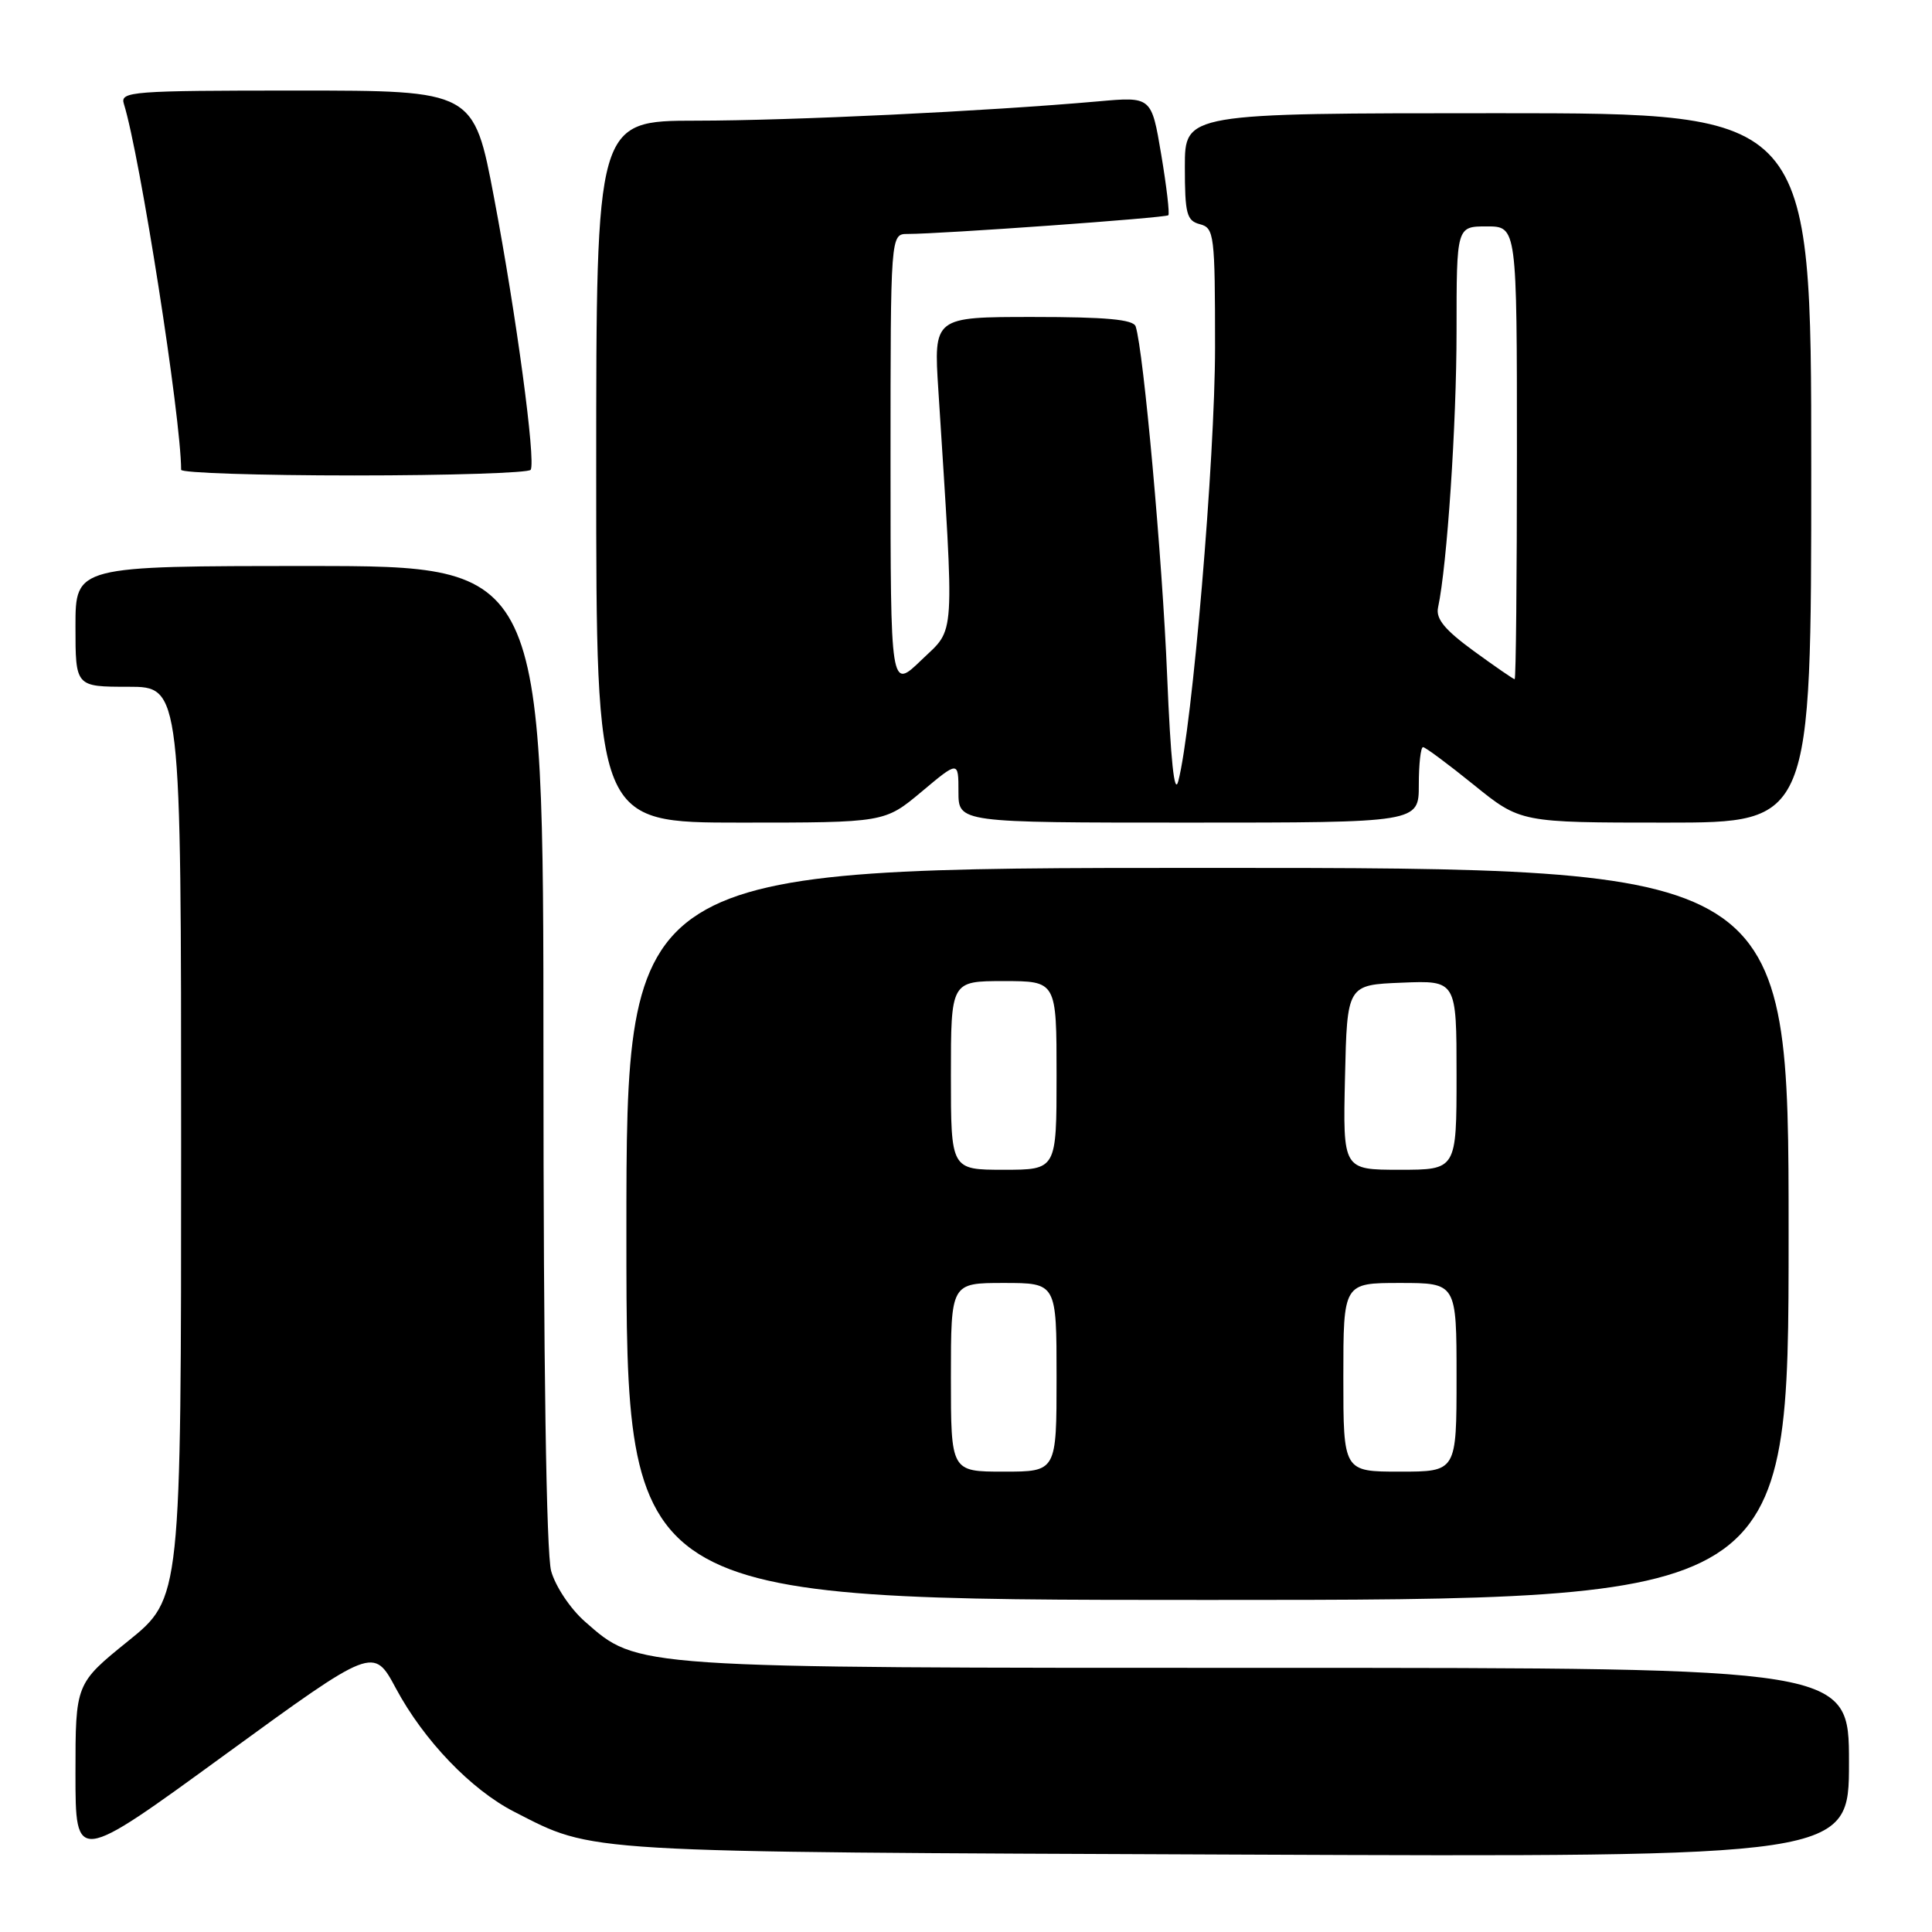 <?xml version="1.0" encoding="UTF-8" standalone="no"?>
<!DOCTYPE svg PUBLIC "-//W3C//DTD SVG 1.1//EN" "http://www.w3.org/Graphics/SVG/1.1/DTD/svg11.dtd" >
<svg xmlns="http://www.w3.org/2000/svg" xmlns:xlink="http://www.w3.org/1999/xlink" version="1.1" viewBox="0 0 256 256">
 <g >
 <path fill="currentColor"
d=" M 52.46 223.72 C 56.16 230.62 62.43 237.15 68.14 240.07 C 78.83 245.54 76.16 245.38 163.75 245.74 C 245.00 246.08 245.00 246.08 245.00 233.54 C 245.00 221.00 245.00 221.00 168.18 221.00 C 83.58 221.00 84.56 221.07 77.51 214.87 C 75.58 213.18 73.60 210.21 73.03 208.17 C 72.39 205.85 72.01 180.62 72.01 139.75 C 72.00 75.00 72.00 75.00 41.00 75.00 C 10.00 75.00 10.00 75.00 10.00 83.00 C 10.00 91.00 10.00 91.00 17.00 91.00 C 24.00 91.00 24.00 91.00 24.00 151.39 C 24.00 211.77 24.00 211.77 17.00 217.43 C 10.00 223.09 10.00 223.09 10.00 235.01 C 10.00 246.94 10.00 246.94 29.74 232.56 C 49.49 218.18 49.49 218.18 52.46 223.72 Z  M 237.00 163.50 C 237.00 115.00 237.00 115.00 160.00 115.00 C 83.00 115.00 83.00 115.00 83.00 163.50 C 83.00 212.00 83.00 212.00 160.00 212.00 C 237.00 212.00 237.00 212.00 237.00 163.50 Z  M 122.11 104.91 C 127.00 100.81 127.00 100.81 127.00 104.91 C 127.00 109.00 127.00 109.00 157.50 109.00 C 188.00 109.00 188.00 109.00 188.00 104.00 C 188.00 101.25 188.25 99.00 188.56 99.00 C 188.86 99.00 191.89 101.25 195.29 104.00 C 201.47 109.00 201.47 109.00 220.74 109.00 C 240.00 109.00 240.00 109.00 240.00 62.00 C 240.00 15.00 240.00 15.00 198.50 15.00 C 157.00 15.00 157.00 15.00 157.00 22.09 C 157.00 28.35 157.24 29.25 159.00 29.71 C 160.89 30.21 161.00 31.07 161.00 46.06 C 161.00 60.75 157.98 96.44 156.13 103.50 C 155.61 105.49 155.12 100.78 154.65 89.50 C 154.03 74.16 151.52 46.41 150.48 43.25 C 150.17 42.33 146.54 42.00 136.89 42.00 C 123.71 42.00 123.71 42.00 124.34 51.75 C 126.49 85.51 126.64 83.07 122.10 87.45 C 118.00 91.41 118.00 91.41 118.00 61.20 C 118.00 31.00 118.00 31.00 120.27 31.00 C 124.72 31.00 154.47 28.87 154.81 28.52 C 155.00 28.33 154.58 24.72 153.87 20.49 C 152.58 12.80 152.58 12.80 145.54 13.43 C 130.61 14.75 104.93 15.98 92.25 15.99 C 79.00 16.00 79.00 16.00 79.00 62.50 C 79.00 109.00 79.00 109.00 98.11 109.00 C 117.22 109.00 117.22 109.00 122.11 104.91 Z  M 70.32 62.25 C 71.01 61.06 68.42 41.80 65.47 26.23 C 62.78 12.00 62.78 12.00 39.32 12.00 C 17.44 12.00 15.90 12.12 16.41 13.75 C 18.55 20.60 23.99 55.35 24.00 62.25 C 24.00 62.66 34.32 63.00 46.94 63.00 C 59.56 63.00 70.08 62.66 70.32 62.25 Z  M 126.00 182.50 C 126.00 170.00 126.00 170.00 133.00 170.00 C 140.00 170.00 140.00 170.00 140.00 182.50 C 140.00 195.00 140.00 195.00 133.00 195.00 C 126.00 195.00 126.00 195.00 126.00 182.50 Z  M 178.00 182.50 C 178.00 170.00 178.00 170.00 185.50 170.00 C 193.00 170.00 193.00 170.00 193.00 182.50 C 193.00 195.00 193.00 195.00 185.50 195.00 C 178.00 195.00 178.00 195.00 178.00 182.50 Z  M 126.00 142.50 C 126.00 130.00 126.00 130.00 133.00 130.00 C 140.00 130.00 140.00 130.00 140.00 142.50 C 140.00 155.00 140.00 155.00 133.00 155.00 C 126.00 155.00 126.00 155.00 126.00 142.50 Z  M 178.22 142.75 C 178.50 130.50 178.50 130.50 185.75 130.21 C 193.00 129.91 193.00 129.91 193.00 142.46 C 193.00 155.00 193.00 155.00 185.47 155.00 C 177.94 155.00 177.94 155.00 178.22 142.75 Z  M 195.26 86.25 C 191.43 83.45 190.23 81.99 190.55 80.50 C 191.75 74.90 193.00 56.21 193.00 43.89 C 193.00 30.00 193.00 30.00 197.00 30.00 C 201.00 30.00 201.00 30.00 201.00 60.00 C 201.00 76.50 200.87 90.00 200.70 90.00 C 200.54 90.00 198.09 88.31 195.26 86.25 Z "/>
</g>
</svg>